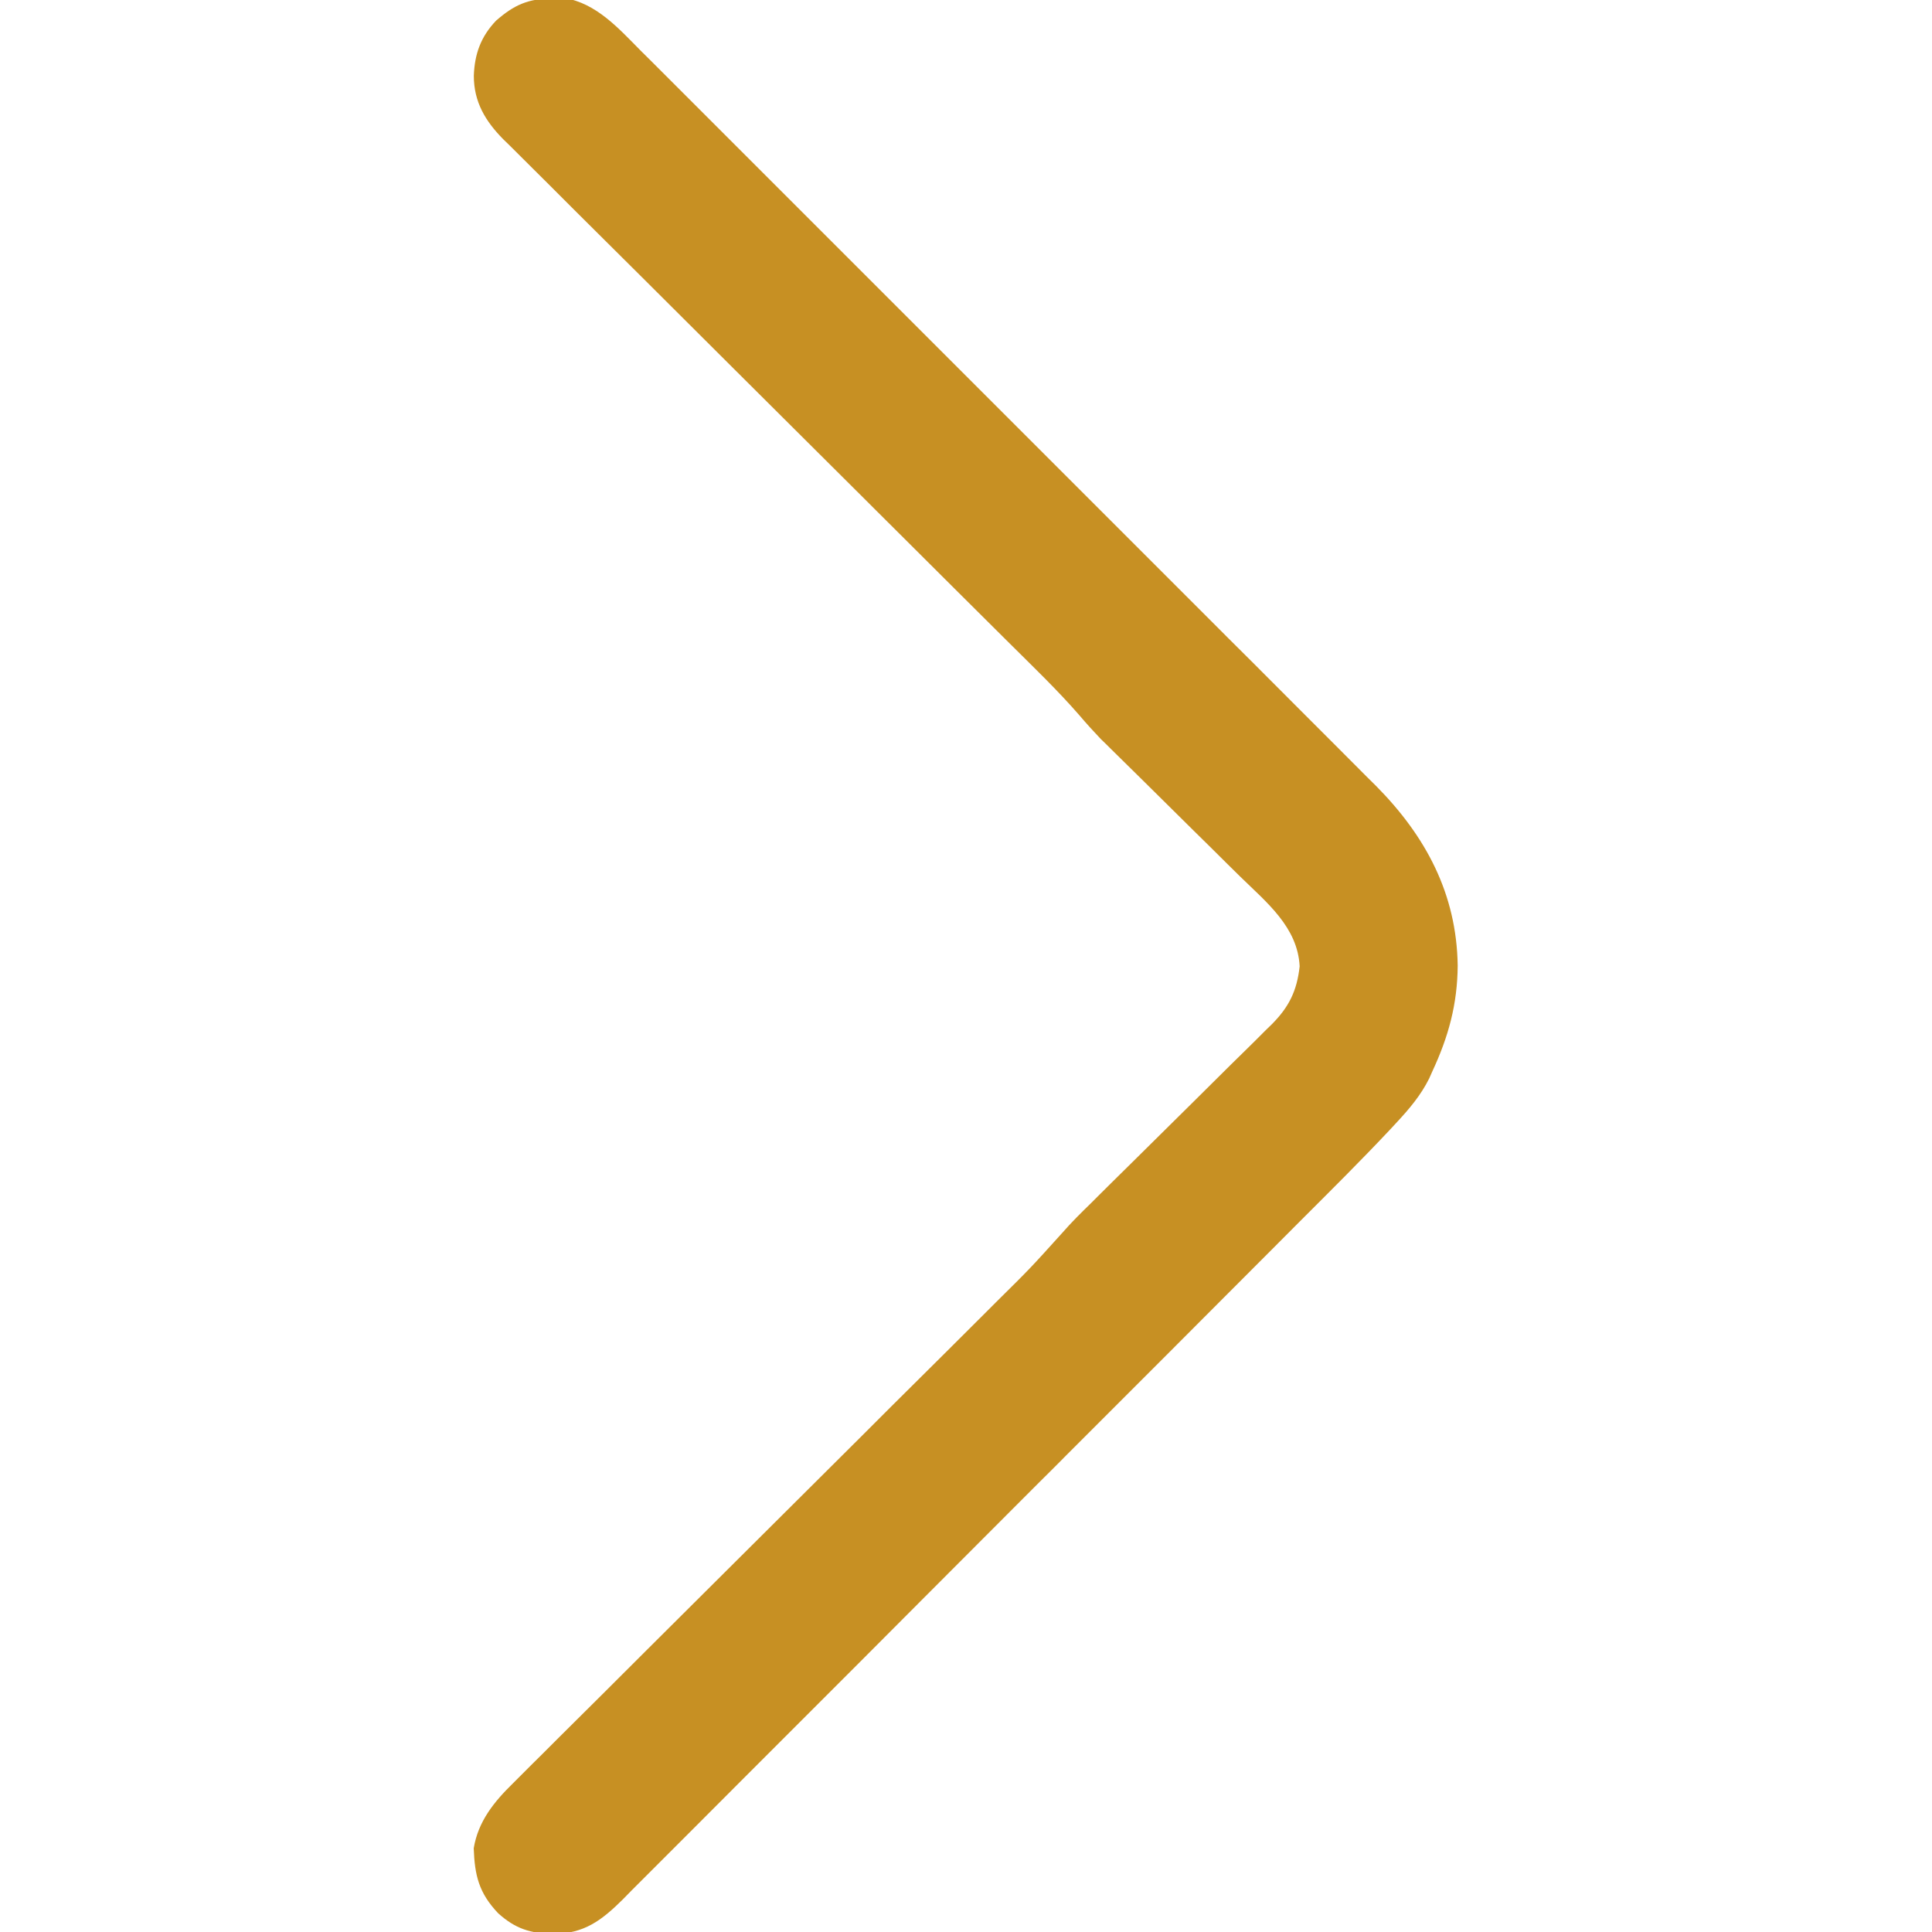 <svg width="20" height="20" viewBox="0 0 20 20" fill="none" xmlns="http://www.w3.org/2000/svg">
<g clip-path="url(#clip0_501_155)">
<path d="M5.713 -0.017C5.755 -0.018 5.797 -0.02 5.84 -0.021C6.174 0.032 6.407 0.297 6.636 0.528C6.67 0.561 6.703 0.595 6.738 0.629C6.83 0.721 6.923 0.814 7.015 0.906C7.114 1.006 7.214 1.106 7.314 1.205C7.51 1.4 7.705 1.596 7.9 1.791C8.059 1.95 8.218 2.109 8.377 2.268C8.399 2.29 8.422 2.313 8.445 2.336C8.491 2.382 8.537 2.428 8.583 2.474C9.014 2.905 9.445 3.336 9.876 3.767C10.245 4.137 10.614 4.506 10.984 4.875C11.414 5.304 11.843 5.734 12.272 6.163C12.318 6.209 12.364 6.255 12.41 6.301C12.432 6.323 12.455 6.346 12.478 6.369C12.636 6.528 12.795 6.686 12.954 6.844C13.147 7.037 13.34 7.231 13.533 7.424C13.632 7.523 13.73 7.622 13.829 7.72C13.936 7.827 14.043 7.934 14.15 8.042C14.181 8.072 14.212 8.103 14.244 8.135C14.761 8.657 15.079 9.254 15.09 9.995C15.087 10.397 14.995 10.731 14.827 11.092C14.816 11.115 14.806 11.139 14.795 11.164C14.708 11.339 14.589 11.479 14.456 11.622C14.426 11.655 14.426 11.655 14.395 11.688C14.089 12.014 13.771 12.329 13.455 12.645C13.358 12.742 13.261 12.84 13.164 12.937C12.953 13.148 12.742 13.36 12.531 13.571C12.399 13.703 12.267 13.835 12.135 13.968C11.769 14.334 11.402 14.701 11.036 15.067C11.013 15.09 10.99 15.114 10.966 15.138C10.942 15.161 10.919 15.185 10.895 15.209C10.847 15.256 10.8 15.303 10.752 15.351C10.729 15.374 10.706 15.398 10.681 15.422C10.299 15.804 9.918 16.187 9.536 16.569C9.144 16.963 8.751 17.356 8.358 17.749C8.137 17.969 7.917 18.19 7.697 18.41C7.51 18.598 7.323 18.785 7.135 18.973C7.04 19.068 6.944 19.164 6.849 19.259C6.746 19.363 6.642 19.467 6.538 19.57C6.508 19.6 6.478 19.631 6.448 19.662C6.228 19.88 6.048 20.017 5.727 20.02C5.488 20.014 5.334 19.966 5.156 19.805C4.957 19.595 4.914 19.414 4.904 19.133C4.95 18.854 5.115 18.651 5.312 18.459C5.335 18.436 5.358 18.413 5.382 18.389C5.459 18.311 5.537 18.234 5.615 18.157C5.671 18.102 5.727 18.046 5.782 17.99C5.933 17.839 6.085 17.689 6.237 17.538C6.395 17.381 6.554 17.222 6.712 17.064C7.012 16.765 7.313 16.465 7.614 16.166C8.055 15.728 8.495 15.289 8.936 14.85C8.968 14.818 9.001 14.786 9.034 14.752C9.098 14.688 9.163 14.623 9.227 14.559C9.416 14.371 9.605 14.183 9.794 13.996C9.911 13.879 10.029 13.762 10.146 13.645C10.201 13.591 10.255 13.537 10.309 13.482C10.664 13.131 10.664 13.131 10.998 12.761C11.091 12.654 11.191 12.555 11.292 12.457C11.314 12.435 11.336 12.413 11.358 12.391C11.405 12.344 11.452 12.298 11.499 12.251C11.574 12.178 11.649 12.104 11.723 12.03C11.935 11.82 12.146 11.611 12.358 11.402C12.489 11.273 12.619 11.144 12.748 11.015C12.798 10.966 12.847 10.918 12.897 10.869C12.966 10.801 13.035 10.733 13.103 10.664C13.124 10.644 13.144 10.625 13.165 10.604C13.344 10.424 13.426 10.257 13.454 10.003C13.433 9.597 13.111 9.341 12.84 9.076C12.796 9.033 12.752 8.989 12.708 8.946C12.594 8.832 12.478 8.718 12.363 8.605C12.179 8.423 11.995 8.241 11.811 8.059C11.748 7.996 11.684 7.933 11.62 7.871C11.58 7.831 11.54 7.792 11.5 7.753C11.466 7.719 11.432 7.685 11.396 7.651C11.319 7.57 11.247 7.491 11.175 7.406C10.944 7.14 10.688 6.896 10.438 6.647C10.379 6.589 10.32 6.53 10.262 6.472C10.136 6.346 10.009 6.221 9.883 6.095C9.684 5.897 9.485 5.699 9.286 5.5C9.217 5.432 9.149 5.364 9.081 5.296C9.047 5.262 9.012 5.228 8.977 5.192C8.514 4.73 8.05 4.269 7.586 3.807C7.273 3.496 6.96 3.184 6.647 2.871C6.481 2.706 6.316 2.541 6.15 2.377C5.994 2.222 5.838 2.067 5.683 1.911C5.626 1.855 5.569 1.798 5.512 1.741C5.434 1.664 5.356 1.586 5.278 1.508C5.255 1.486 5.233 1.464 5.209 1.441C5.025 1.254 4.905 1.056 4.905 0.784C4.913 0.558 4.978 0.379 5.135 0.214C5.323 0.05 5.465 -0.012 5.713 -0.017Z" fill="#C79023"/>
</g>
<defs>
<clipPath id="clip0_501_155">
<rect width="20" height="20" fill="white"/>
</clipPath>
</defs>
</svg>
